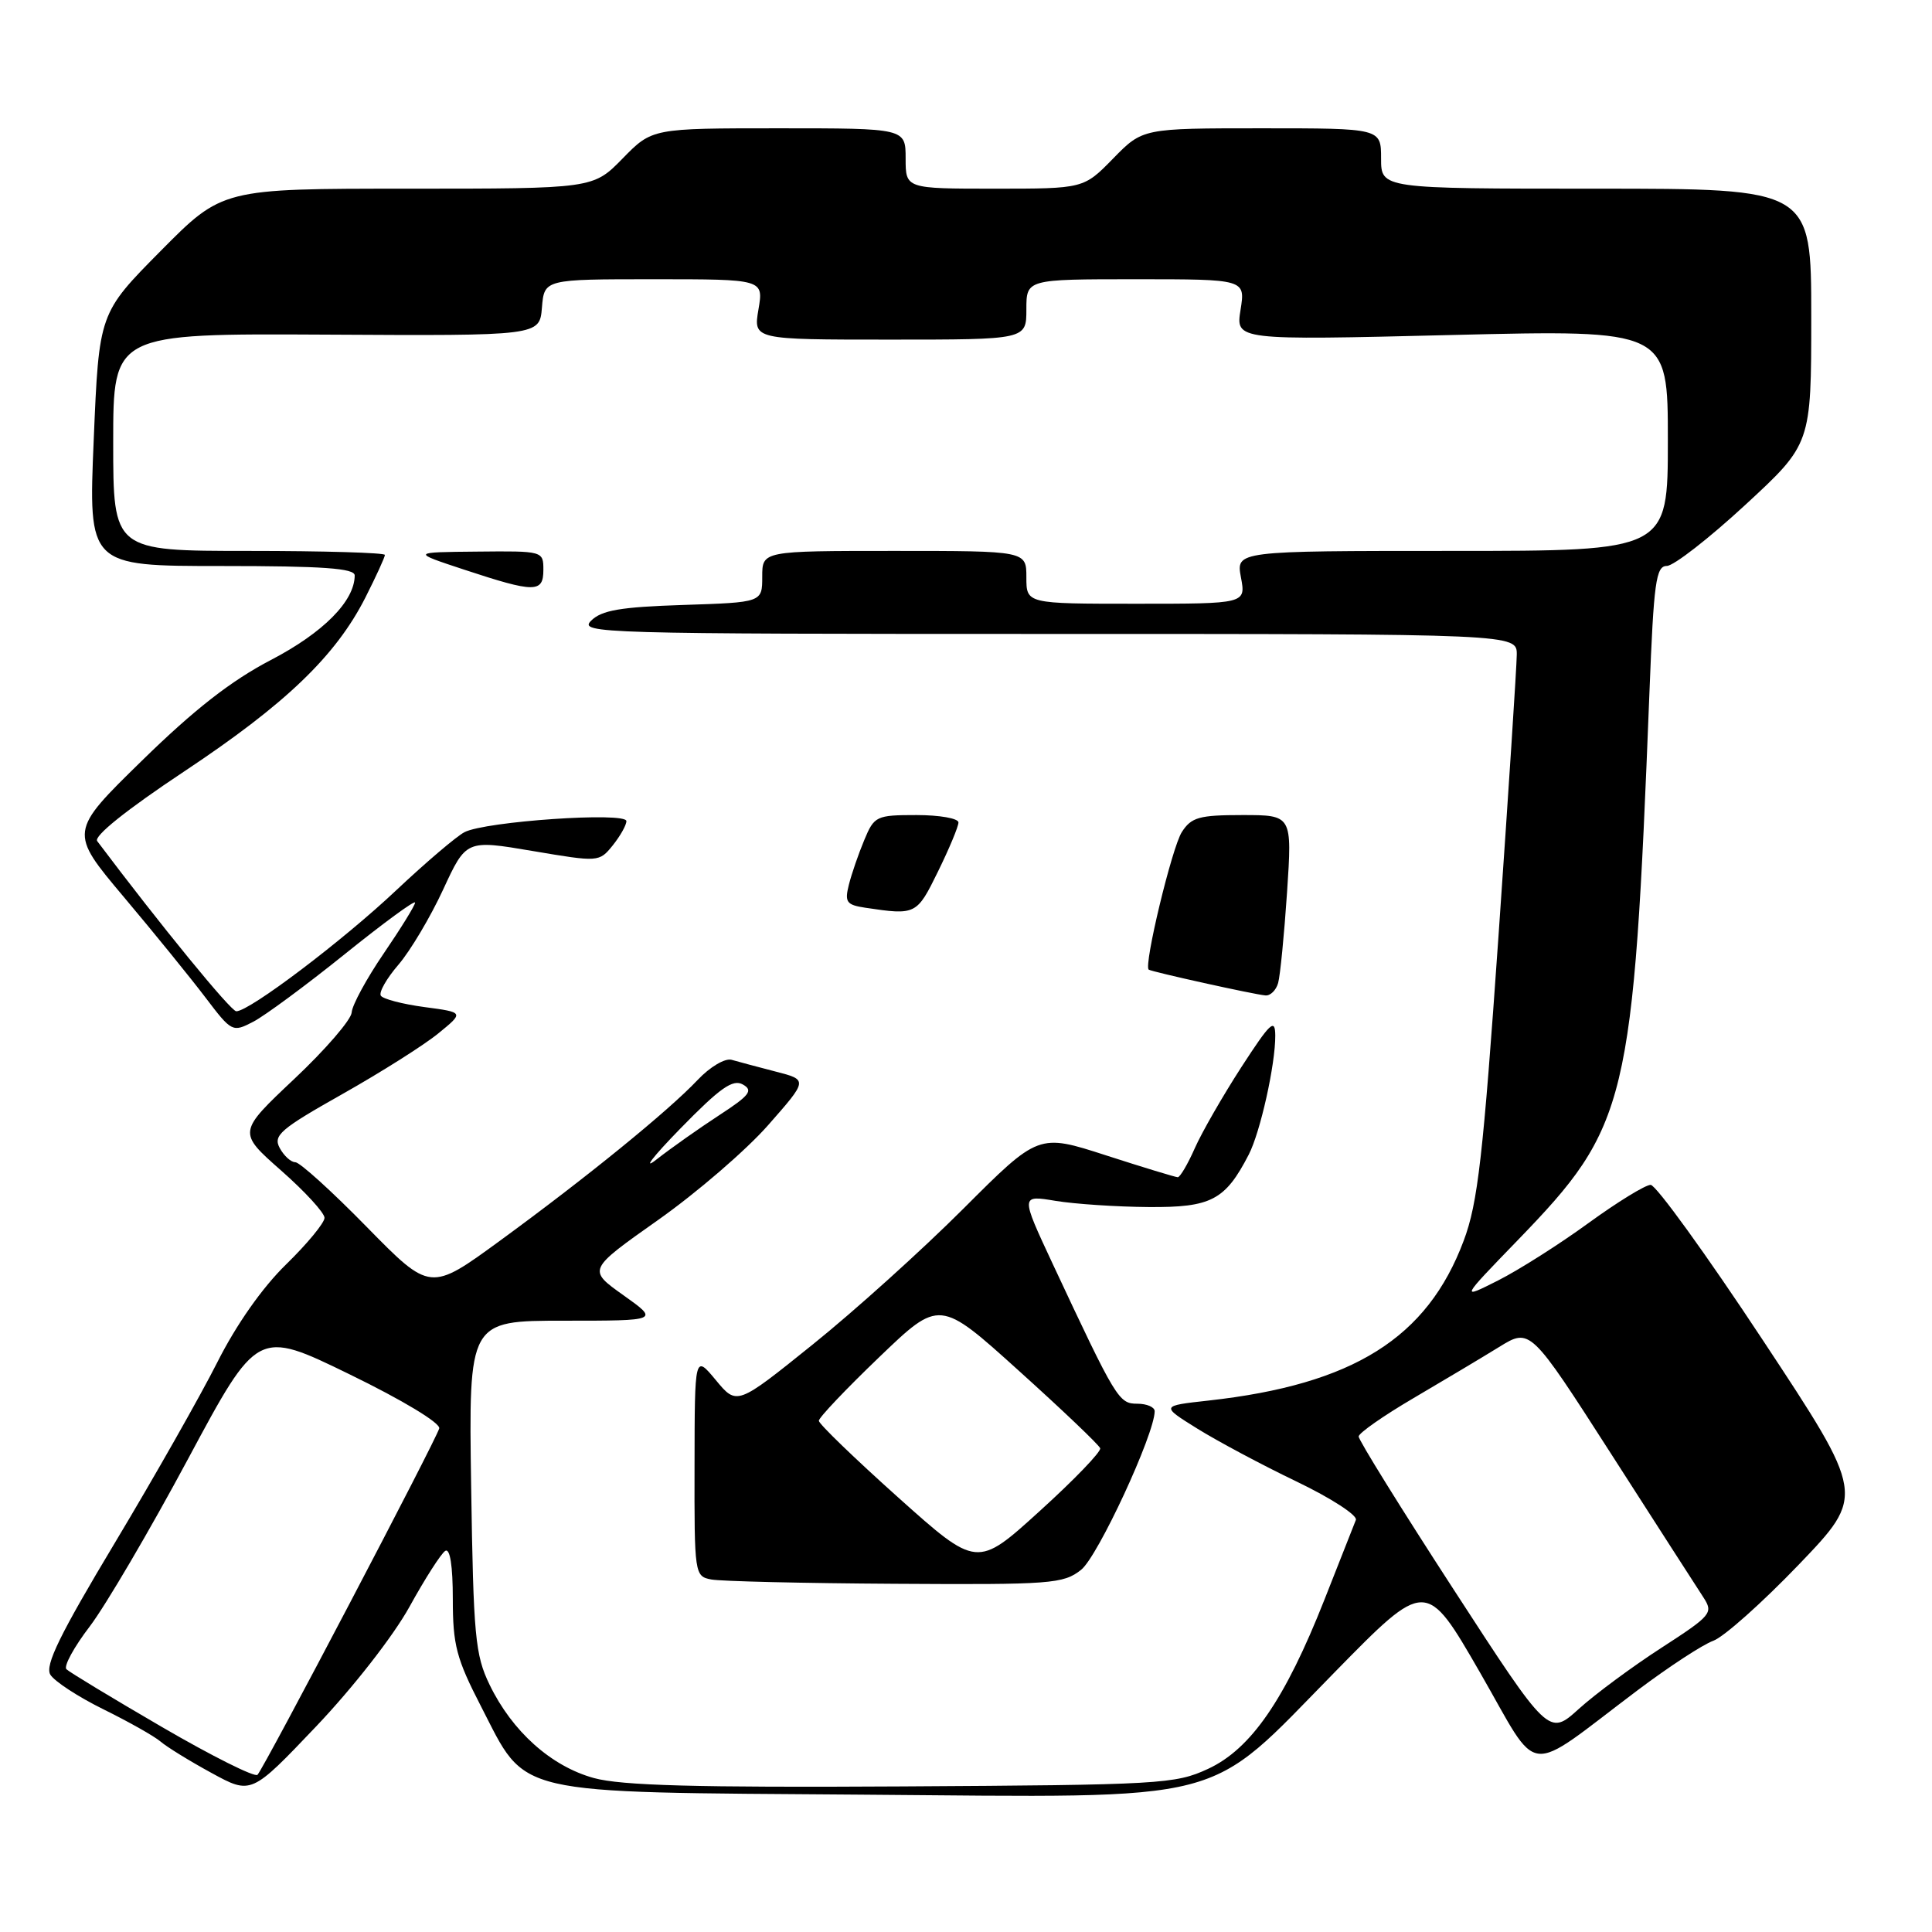 <?xml version="1.0" encoding="UTF-8" standalone="no"?>
<!DOCTYPE svg PUBLIC "-//W3C//DTD SVG 1.1//EN" "http://www.w3.org/Graphics/SVG/1.1/DTD/svg11.dtd" >
<svg xmlns="http://www.w3.org/2000/svg" xmlns:xlink="http://www.w3.org/1999/xlink" version="1.1" viewBox="0 0 256 256">
 <g >
 <path fill="currentColor"
d=" M 54.25 212.92 C 56.31 209.18 58.45 205.84 59.00 205.50 C 59.63 205.11 60.00 207.48 60.00 211.87 C 60.00 217.99 60.47 219.77 63.75 226.13 C 69.89 238.04 67.35 237.45 114.07 237.80 C 163.59 238.18 159.54 239.22 176.83 221.60 C 188.96 209.22 188.96 209.22 196.10 221.60 C 204.23 235.71 201.76 235.43 217.00 223.96 C 221.12 220.86 225.63 217.91 227.02 217.41 C 228.41 216.91 233.50 212.37 238.35 207.32 C 247.16 198.13 247.16 198.13 233.58 177.57 C 226.11 166.25 219.42 157.00 218.72 157.00 C 218.02 157.00 214.31 159.28 210.47 162.07 C 206.64 164.86 201.25 168.28 198.50 169.67 C 193.50 172.19 193.50 172.19 201.09 164.35 C 215.73 149.22 216.41 146.40 218.56 91.75 C 219.13 77.15 219.42 75.00 220.86 74.99 C 221.76 74.99 226.44 71.35 231.25 66.91 C 240.00 58.83 240.00 58.83 240.00 41.92 C 240.00 25.00 240.00 25.00 211.50 25.00 C 183.00 25.00 183.00 25.00 183.00 21.00 C 183.00 17.00 183.00 17.00 167.20 17.00 C 151.41 17.00 151.41 17.00 147.50 21.00 C 143.59 25.00 143.59 25.00 131.80 25.00 C 120.00 25.00 120.00 25.00 120.00 21.00 C 120.00 17.00 120.00 17.00 103.20 17.00 C 86.41 17.00 86.41 17.00 82.50 21.00 C 78.59 25.00 78.59 25.00 54.02 25.00 C 29.46 25.00 29.46 25.00 21.29 33.25 C 13.12 41.50 13.12 41.50 12.42 58.25 C 11.71 75.00 11.71 75.00 29.36 75.00 C 42.81 75.00 47.00 75.30 47.00 76.25 C 46.99 79.65 42.83 83.84 35.88 87.46 C 30.62 90.20 25.72 94.03 18.83 100.77 C 9.15 110.23 9.15 110.23 16.41 118.86 C 20.41 123.61 25.27 129.60 27.22 132.17 C 30.70 136.76 30.81 136.81 33.55 135.39 C 35.09 134.59 40.55 130.56 45.67 126.44 C 50.80 122.31 55.00 119.23 55.00 119.60 C 55.00 119.96 53.13 122.99 50.85 126.33 C 48.57 129.67 46.66 133.19 46.60 134.15 C 46.55 135.11 43.12 139.08 39.00 142.96 C 31.50 150.03 31.50 150.03 37.25 155.10 C 40.41 157.88 43.00 160.71 43.00 161.37 C 43.00 162.03 40.71 164.81 37.91 167.54 C 34.75 170.62 31.31 175.52 28.80 180.50 C 26.58 184.90 20.48 195.66 15.24 204.40 C 7.93 216.58 5.93 220.67 6.67 221.90 C 7.20 222.78 10.37 224.85 13.72 226.50 C 17.07 228.15 20.47 230.07 21.28 230.77 C 22.09 231.47 25.12 233.34 28.02 234.92 C 33.29 237.80 33.29 237.80 41.89 228.76 C 46.77 223.63 52.11 216.79 54.25 212.92 Z  M 78.69 235.60 C 73.03 234.04 67.87 229.43 64.87 223.23 C 62.96 219.28 62.73 216.81 62.43 196.94 C 62.10 175.00 62.10 175.00 74.72 175.00 C 87.35 175.00 87.35 175.00 82.60 171.62 C 77.86 168.25 77.86 168.25 87.18 161.67 C 92.31 158.05 98.88 152.39 101.78 149.09 C 107.06 143.09 107.06 143.09 102.78 141.99 C 100.43 141.38 97.80 140.68 96.94 140.43 C 96.07 140.19 94.08 141.36 92.44 143.10 C 88.56 147.21 77.70 156.04 66.25 164.40 C 57.01 171.15 57.01 171.15 48.60 162.58 C 43.98 157.86 39.72 154.00 39.13 154.00 C 38.55 154.00 37.62 153.15 37.06 152.11 C 36.17 150.45 37.14 149.61 45.35 144.98 C 50.47 142.09 56.20 138.47 58.08 136.93 C 61.50 134.14 61.50 134.14 56.23 133.44 C 53.33 133.05 50.73 132.37 50.46 131.93 C 50.18 131.48 51.24 129.63 52.81 127.81 C 54.37 125.99 57.03 121.52 58.71 117.89 C 61.77 111.27 61.77 111.27 70.57 112.76 C 79.33 114.24 79.39 114.24 81.19 112.02 C 82.18 110.78 83.00 109.34 83.00 108.80 C 83.00 107.55 64.29 108.83 61.54 110.27 C 60.47 110.83 56.42 114.28 52.54 117.93 C 45.47 124.61 33.06 134.00 31.31 134.00 C 30.59 134.00 21.26 122.59 12.88 111.45 C 12.39 110.80 16.76 107.30 24.36 102.25 C 37.85 93.29 44.48 86.93 48.42 79.17 C 49.84 76.36 51.00 73.83 51.00 73.53 C 51.00 73.24 42.90 73.00 33.00 73.00 C 15.00 73.00 15.00 73.00 15.00 58.59 C 15.00 44.19 15.00 44.19 43.25 44.34 C 71.50 44.50 71.50 44.50 71.81 40.75 C 72.12 37.00 72.12 37.00 86.65 37.00 C 101.18 37.00 101.18 37.00 100.50 41.00 C 99.82 45.00 99.82 45.00 117.91 45.00 C 136.00 45.00 136.00 45.00 136.00 41.00 C 136.00 37.00 136.00 37.00 150.51 37.00 C 165.02 37.00 165.02 37.00 164.38 41.05 C 163.73 45.09 163.73 45.09 192.36 44.39 C 221.00 43.69 221.00 43.69 221.00 58.34 C 221.00 73.00 221.00 73.00 192.39 73.00 C 163.78 73.00 163.78 73.00 164.43 76.50 C 165.09 80.00 165.09 80.00 150.55 80.00 C 136.00 80.00 136.00 80.00 136.00 76.50 C 136.00 73.00 136.00 73.00 118.50 73.00 C 101.00 73.00 101.00 73.00 101.00 76.41 C 101.00 79.82 101.00 79.82 90.53 80.16 C 82.21 80.43 79.71 80.86 78.32 82.25 C 76.65 83.92 79.53 84.00 138.79 84.00 C 201.00 84.00 201.00 84.00 200.98 86.75 C 200.97 88.26 199.88 105.03 198.56 124.01 C 196.52 153.24 195.82 159.42 193.95 164.39 C 189.12 177.30 179.31 183.45 160.15 185.58 C 153.80 186.28 153.80 186.28 158.65 189.30 C 161.32 190.96 167.23 194.12 171.80 196.31 C 176.36 198.50 179.90 200.79 179.66 201.40 C 179.42 202.00 177.54 206.78 175.48 212.00 C 170.26 225.22 165.76 231.75 160.06 234.39 C 155.72 236.40 153.77 236.51 119.50 236.71 C 92.21 236.87 82.34 236.60 78.69 235.60 Z  M 143.25 208.01 C 145.46 206.28 153.00 190.01 153.00 186.99 C 153.00 186.45 151.96 186.00 150.70 186.00 C 148.24 186.00 147.90 185.44 139.47 167.43 C 135.23 158.35 135.23 158.35 139.86 159.12 C 142.41 159.54 147.97 159.91 152.21 159.94 C 160.49 160.00 162.34 159.04 165.46 153.00 C 167.00 150.03 169.01 141.00 168.98 137.20 C 168.96 134.88 168.33 135.48 164.48 141.41 C 162.02 145.22 159.24 150.05 158.31 152.16 C 157.38 154.27 156.36 155.99 156.06 155.99 C 155.75 155.98 151.47 154.68 146.55 153.09 C 137.61 150.20 137.61 150.20 127.67 160.14 C 122.20 165.61 113.21 173.72 107.68 178.16 C 97.64 186.24 97.64 186.24 94.85 182.87 C 92.05 179.50 92.05 179.50 92.03 194.18 C 92.00 208.62 92.04 208.87 94.25 209.29 C 95.49 209.53 106.45 209.79 118.62 209.86 C 139.28 209.99 140.90 209.87 143.25 208.01 Z  M 169.36 130.25 C 169.63 129.29 170.16 123.89 170.54 118.25 C 171.22 108.00 171.22 108.00 164.63 108.00 C 158.90 108.00 157.86 108.29 156.60 110.25 C 155.29 112.28 151.52 127.96 152.21 128.48 C 152.60 128.77 166.20 131.78 167.68 131.90 C 168.33 131.96 169.09 131.21 169.36 130.25 Z  M 124.29 115.48 C 125.78 112.44 127.00 109.52 127.00 108.98 C 127.00 108.44 124.50 108.00 121.45 108.00 C 116.11 108.00 115.84 108.13 114.52 111.31 C 113.76 113.12 112.84 115.79 112.48 117.23 C 111.90 119.54 112.16 119.90 114.66 120.28 C 121.37 121.28 121.47 121.23 124.29 115.48 Z  M 72.00 75.50 C 72.00 73.02 71.94 73.00 63.25 73.09 C 54.50 73.17 54.50 73.17 61.50 75.48 C 70.87 78.57 72.00 78.58 72.00 75.50 Z  M 21.50 228.86 C 14.90 225.02 9.18 221.56 8.80 221.18 C 8.41 220.80 9.80 218.24 11.90 215.50 C 13.99 212.75 19.85 202.77 24.91 193.33 C 34.12 176.16 34.12 176.16 46.31 182.10 C 53.36 185.53 58.37 188.56 58.20 189.27 C 57.84 190.71 35.04 234.18 34.12 235.17 C 33.78 235.54 28.10 232.70 21.50 228.86 Z  M 192.61 210.61 C 185.67 199.92 180.01 190.80 180.03 190.34 C 180.05 189.88 183.31 187.60 187.28 185.27 C 191.25 182.94 196.36 179.89 198.63 178.49 C 202.76 175.94 202.76 175.94 213.53 192.72 C 219.45 201.95 224.93 210.47 225.71 211.66 C 227.05 213.73 226.79 214.04 220.15 218.34 C 216.31 220.82 211.39 224.46 209.20 226.44 C 205.22 230.04 205.22 230.04 192.61 210.61 Z  M 90.13 149.56 C 95.41 144.15 97.10 142.95 98.43 143.70 C 99.84 144.49 99.34 145.14 95.30 147.77 C 92.66 149.49 88.92 152.13 87.00 153.63 C 85.08 155.14 86.48 153.30 90.13 149.56 Z  M 118.98 198.39 C 113.22 193.23 108.50 188.67 108.50 188.26 C 108.50 187.84 112.10 184.05 116.50 179.83 C 124.50 172.15 124.50 172.15 135.00 181.63 C 140.78 186.84 145.63 191.46 145.78 191.90 C 145.94 192.34 142.33 196.09 137.76 200.23 C 129.46 207.77 129.46 207.77 118.98 198.39 Z "/>
</g>
</svg>